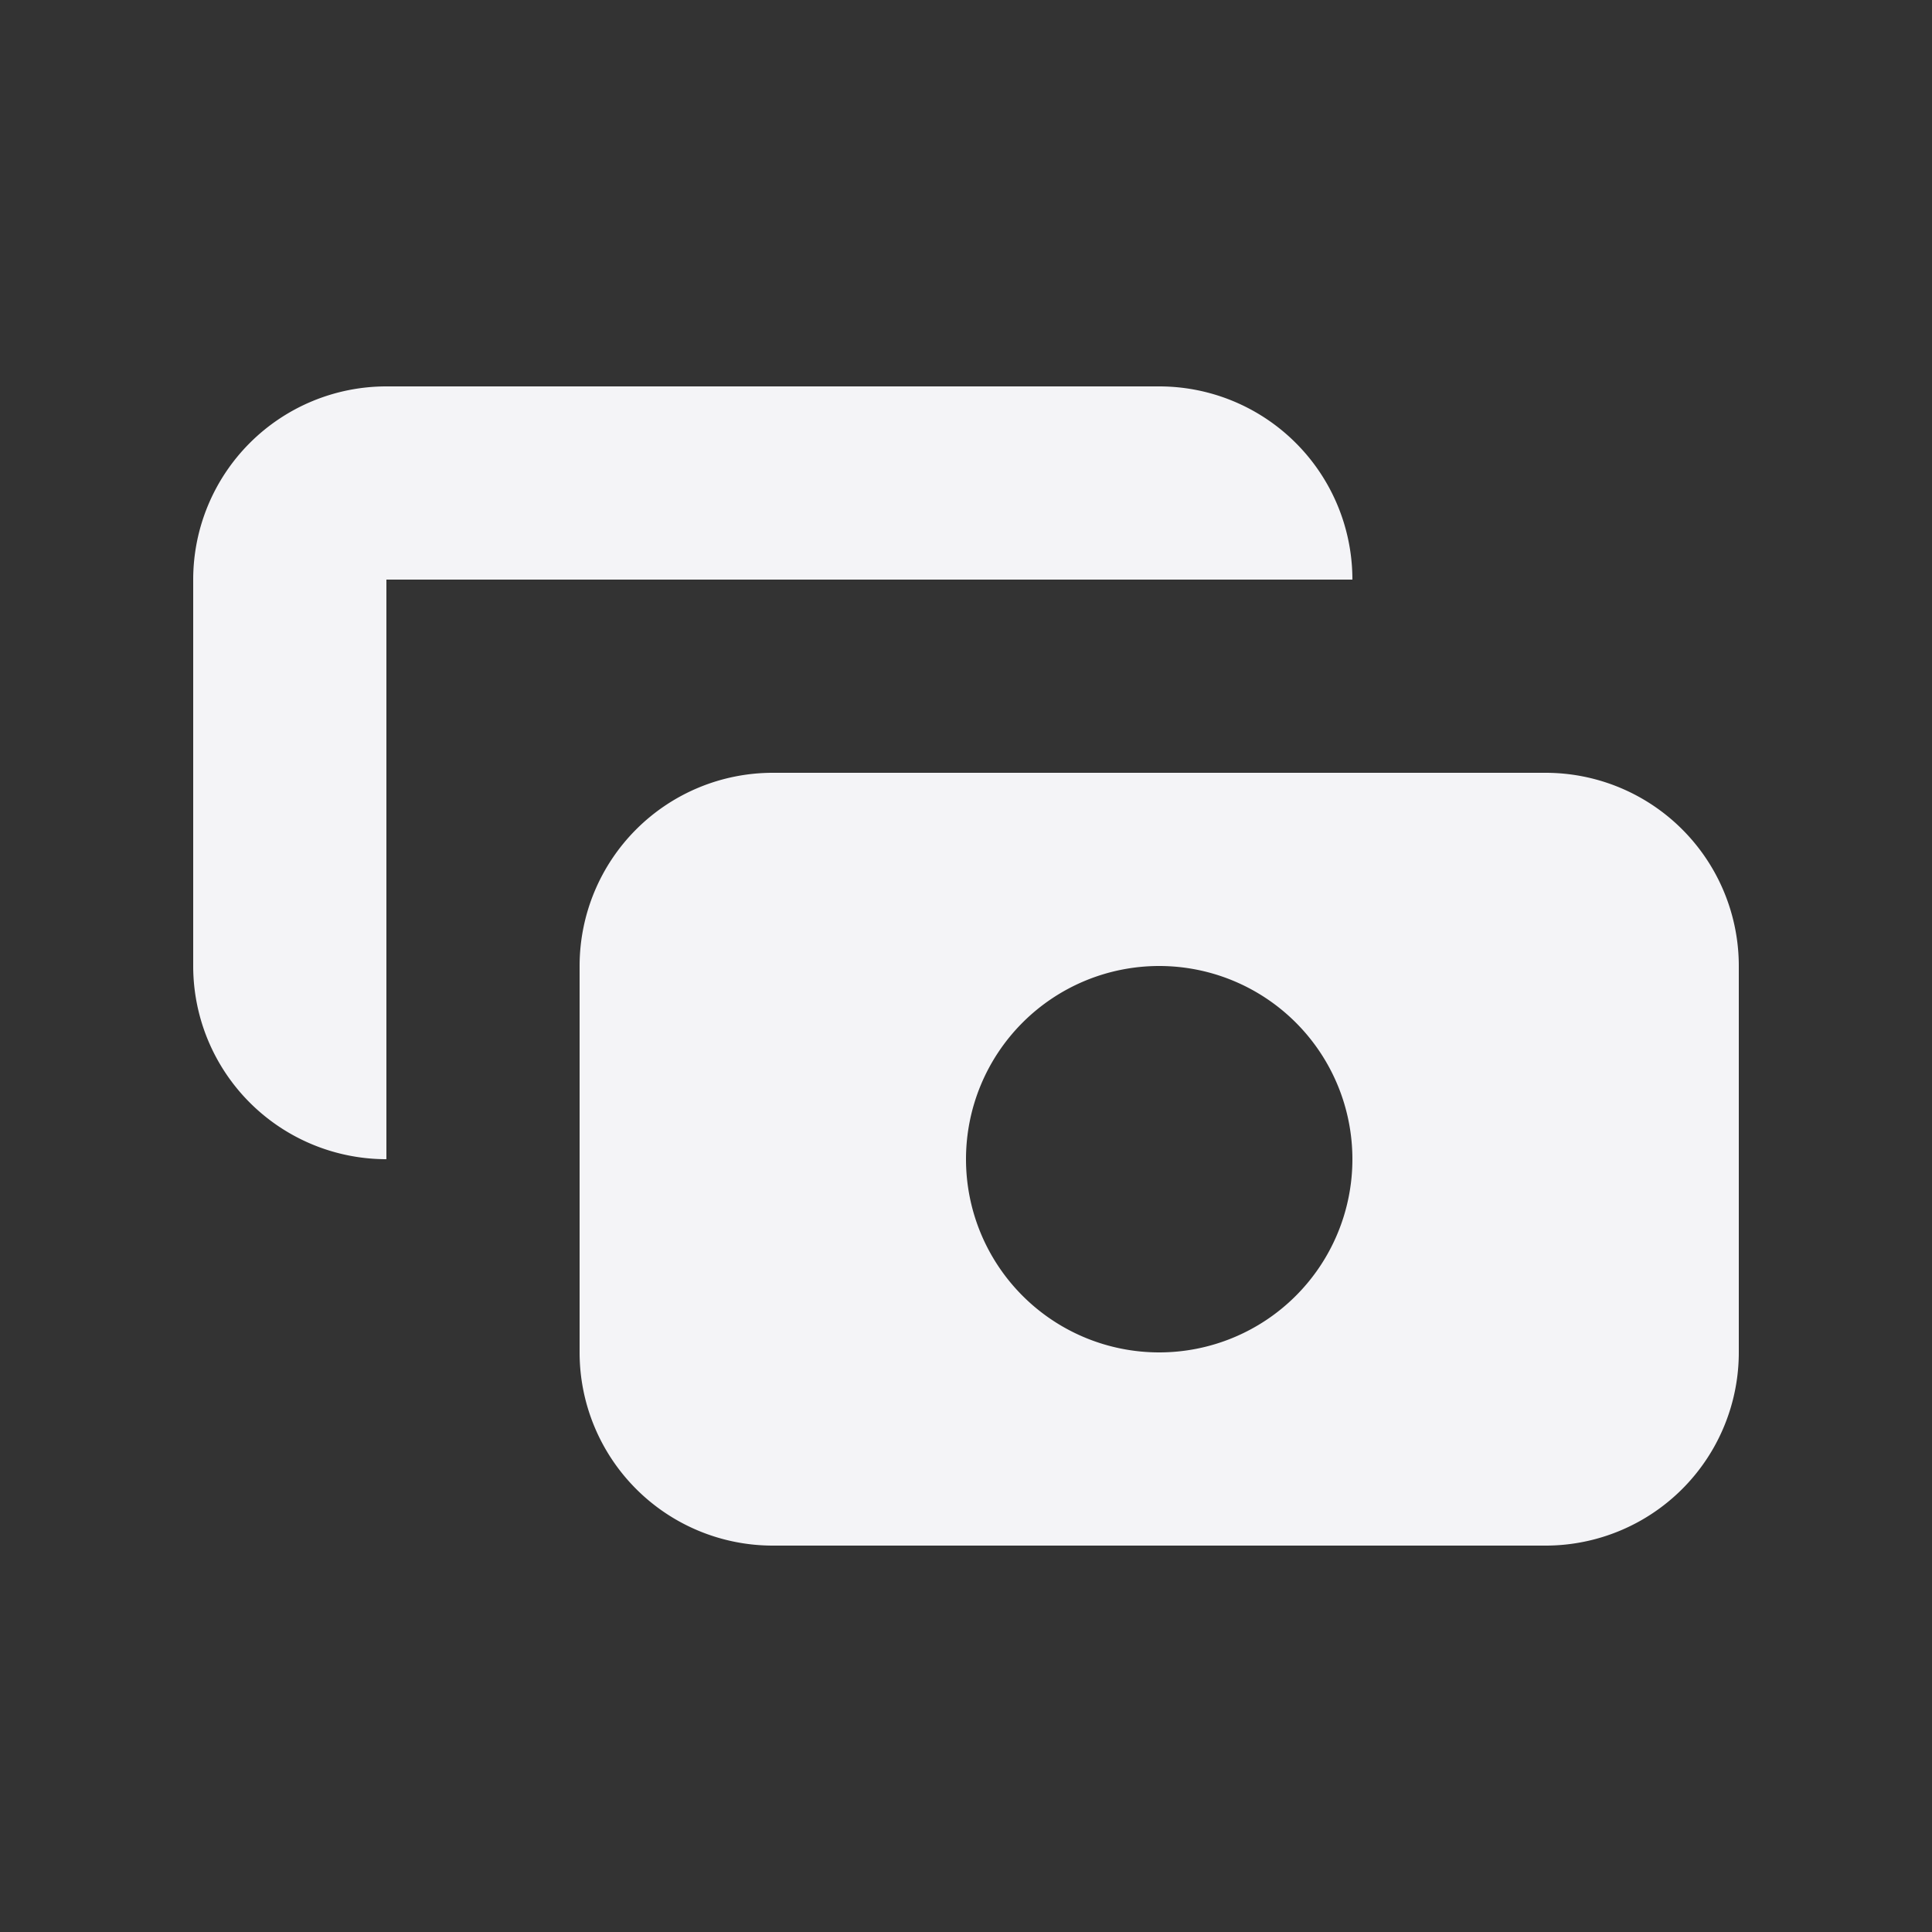 <svg fill="#f4f4f7" viewBox="0 0 20 20" xmlns="http://www.w3.org/2000/svg"><rect x="0" y="0" width="20" height="20" fill="#333333" stroke="none"/><path clip-rule="evenodd" d="m4 4a2 2 0 0 0 -2 2v4a2 2 0 0 0 2 2v-6h10a2 2 0 0 0 -2-2zm2 6a2 2 0 0 1 2-2h8a2 2 0 0 1 2 2v4a2 2 0 0 1 -2 2h-8a2 2 0 0 1 -2-2zm6 4a2 2 0 1 0 0-4 2 2 0 0 0 0 4z" fill-rule="evenodd"/></svg>